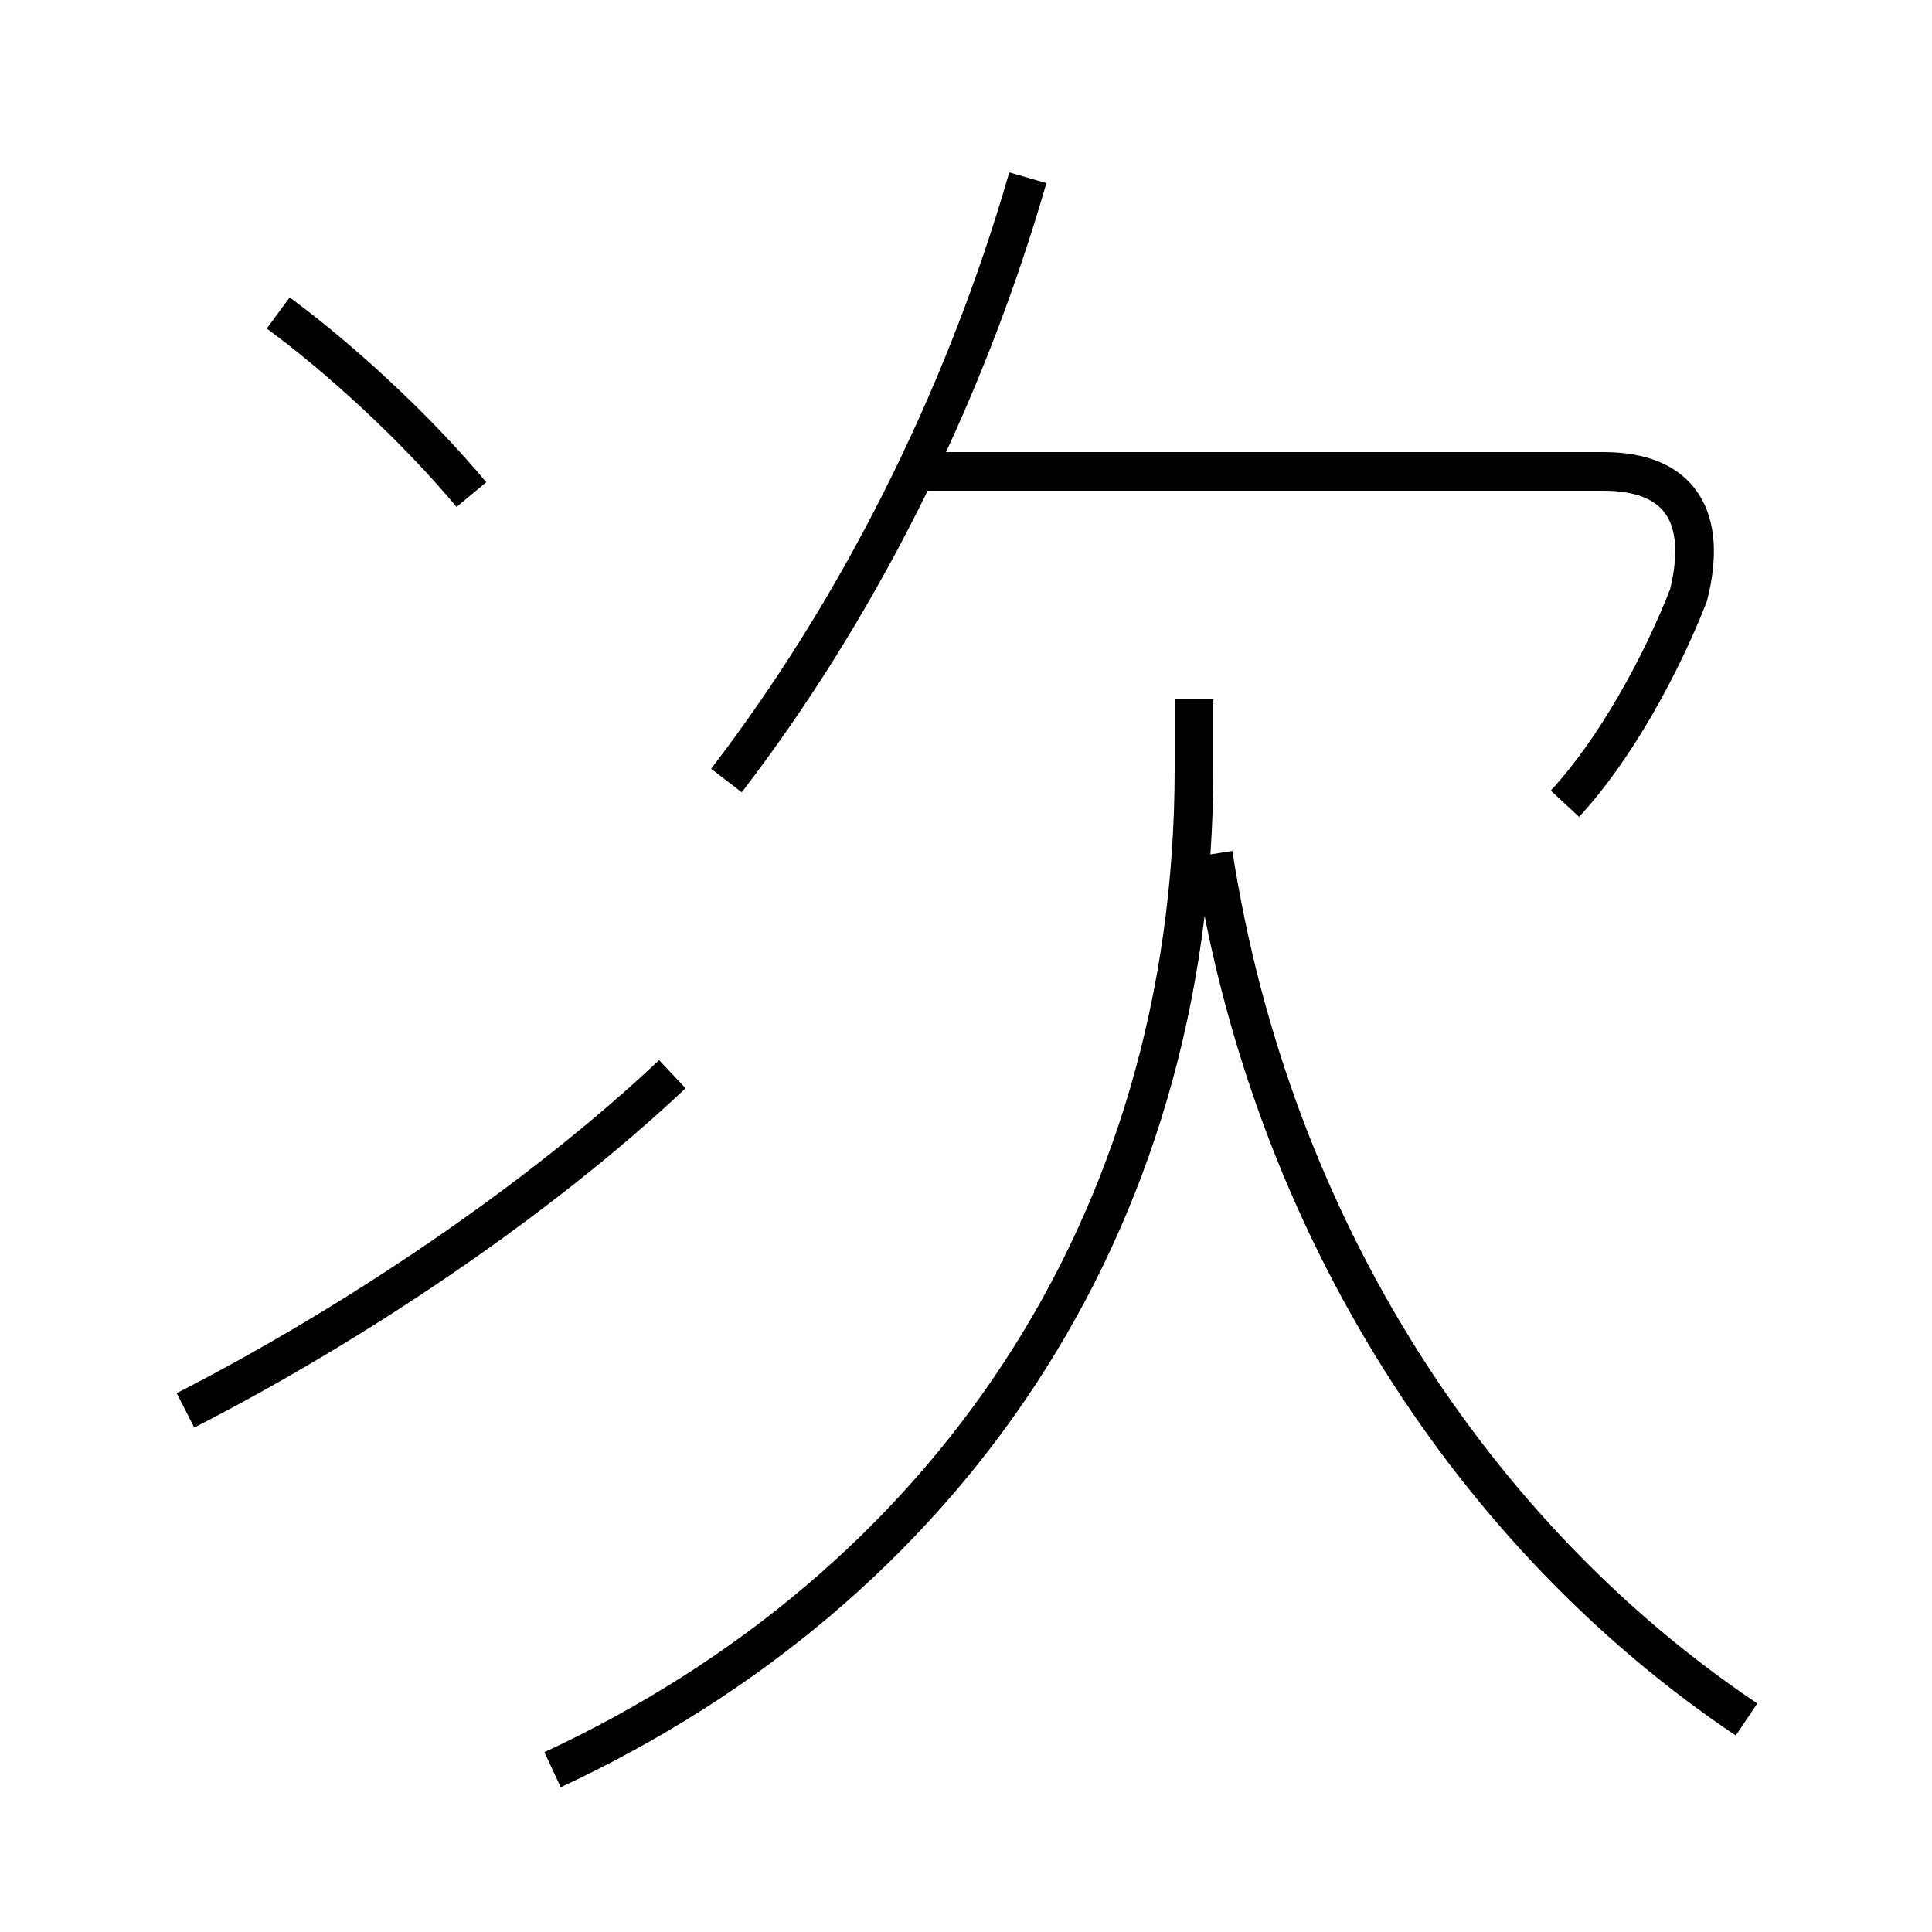 <?xml version='1.0' encoding='utf8'?>
<svg viewBox="0.0 -6.0 50.0 50.0" version="1.1" xmlns="http://www.w3.org/2000/svg">
<rect x="0.0" y="-6.0" width="50.0" height="50.0" fill="#808080" stroke="none"/>
<rect x="-1000" y="-1000" width="2000" height="2000" stroke="white" fill="white"/>
<g style="fill:white;stroke:#000000;  stroke-width:1">
<path d="M 14.3 1.8 C 24.4 -2.9 30.9 -12.2 30.9 -24.1 L 30.9 -25.9 M 4.8 -7.5 C 9.1 -9.7 13.9 -12.9 17.4 -16.2 M 12.2 -31.2 C 10.7 -33.0 8.7 -34.8 7.2 -35.9 M 45.2 0.5 C 38.2 -4.2 32.9 -12.2 31.4 -21.9 M 18.8 -23.8 C 22.1 -28.1 24.9 -33.5 26.6 -39.4 M 40.5 -23.2 C 41.8 -24.6 43.0 -26.8 43.7 -28.6 C 44.2 -30.6 43.5 -31.8 41.5 -31.8 L 23.6 -31.8" transform="translate(0.0 38.0)" />
</g>
</svg>
